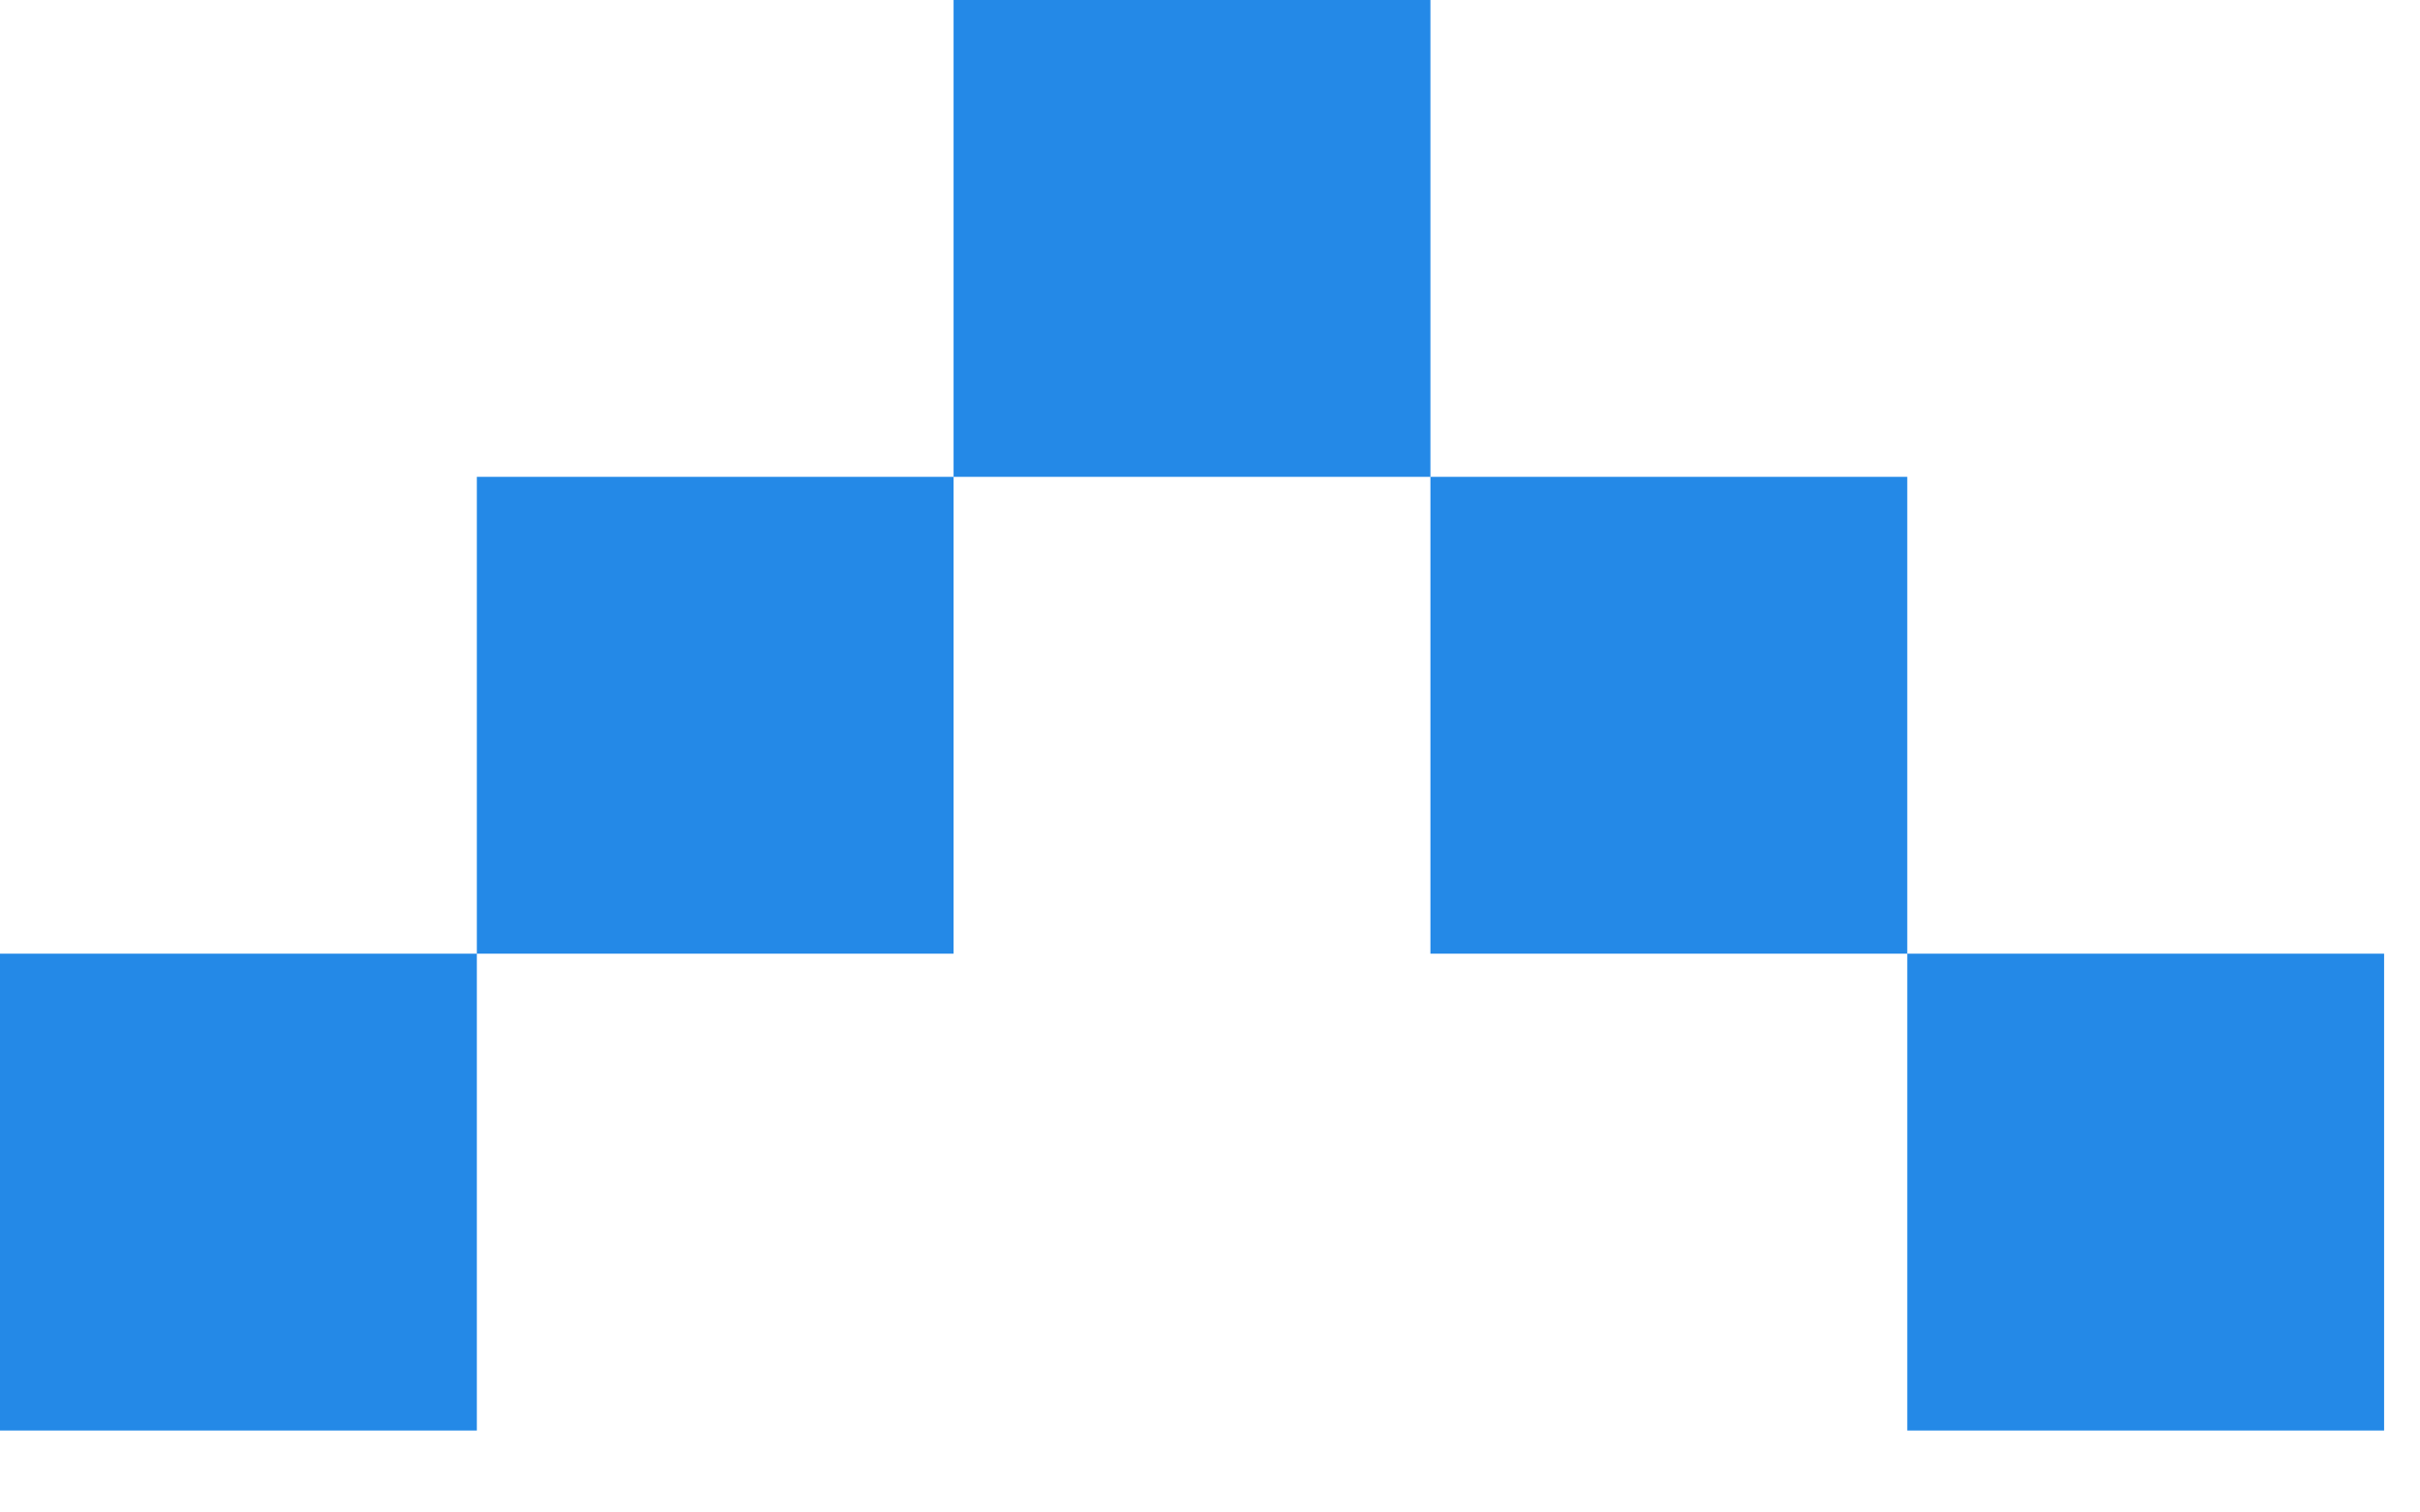 <svg width="24" height="15" viewBox="0 0 24 15" fill="none" xmlns="http://www.w3.org/2000/svg">
<path d="M-0 14.187L-0 9.458L4.729 9.458L4.729 4.729L9.457 4.729L9.457 0L14.186 0L14.186 4.729L18.915 4.729L18.915 9.458L23.644 9.458L23.644 14.187L18.915 14.187L18.915 9.458L14.186 9.458L14.186 4.729L9.457 4.729L9.457 9.458L4.729 9.458L4.729 14.187L-0 14.187Z" fill="#2489E7"/>
</svg>
